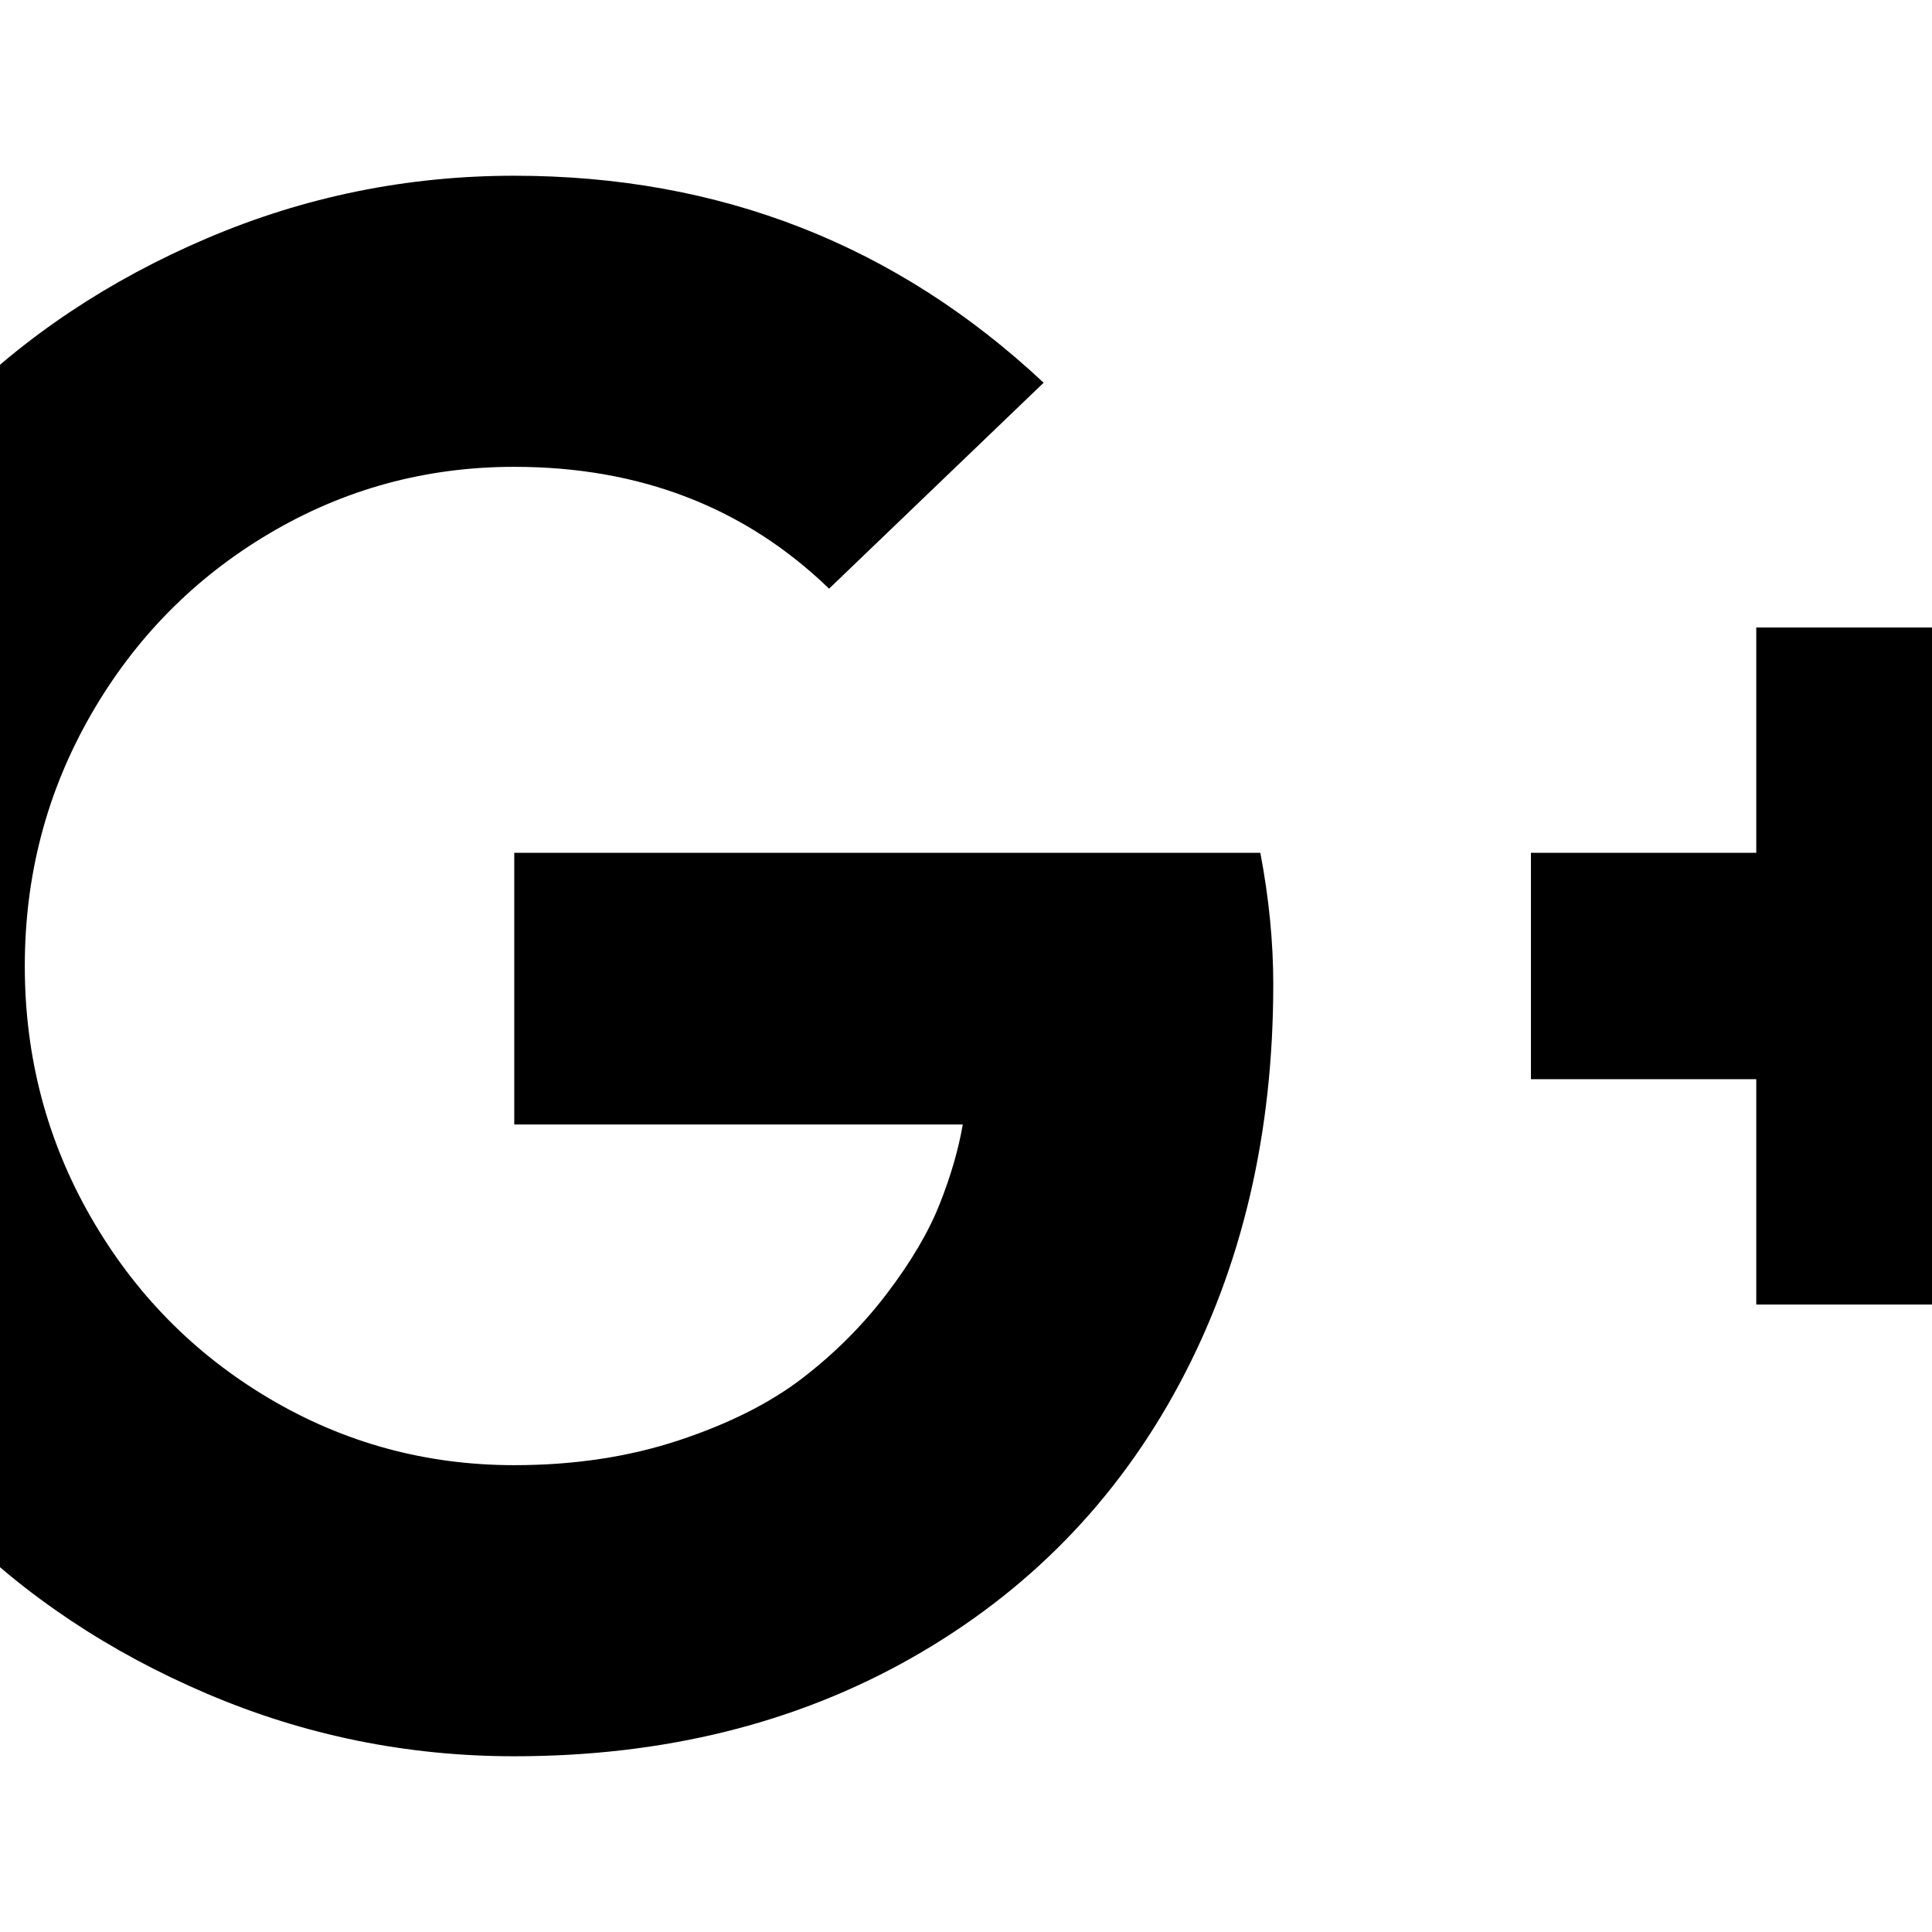 <svg width="24" height="24" viewBox="0 0 1792 1792" xmlns="http://www.w3.org/2000/svg"><path d="M1181 913q0 208-87 370.5t-248 254-369 91.5q-149 0-285-58t-234-156-156-234-58-285 58-285 156-234 234-156 285-58q286 0 491 192L769 546Q652 433 477 433q-123 0-227.5 62T84 663.5 23 896t61 232.5T249.5 1297t227.5 62q83 0 152.5-23t114.5-57.5 78.5-78.5 49-83 21.5-74H477V791h692q12 63 12 122zm867-122v210h-209v209h-210v-209h-209V791h209V582h210v209h209z"/></svg>
